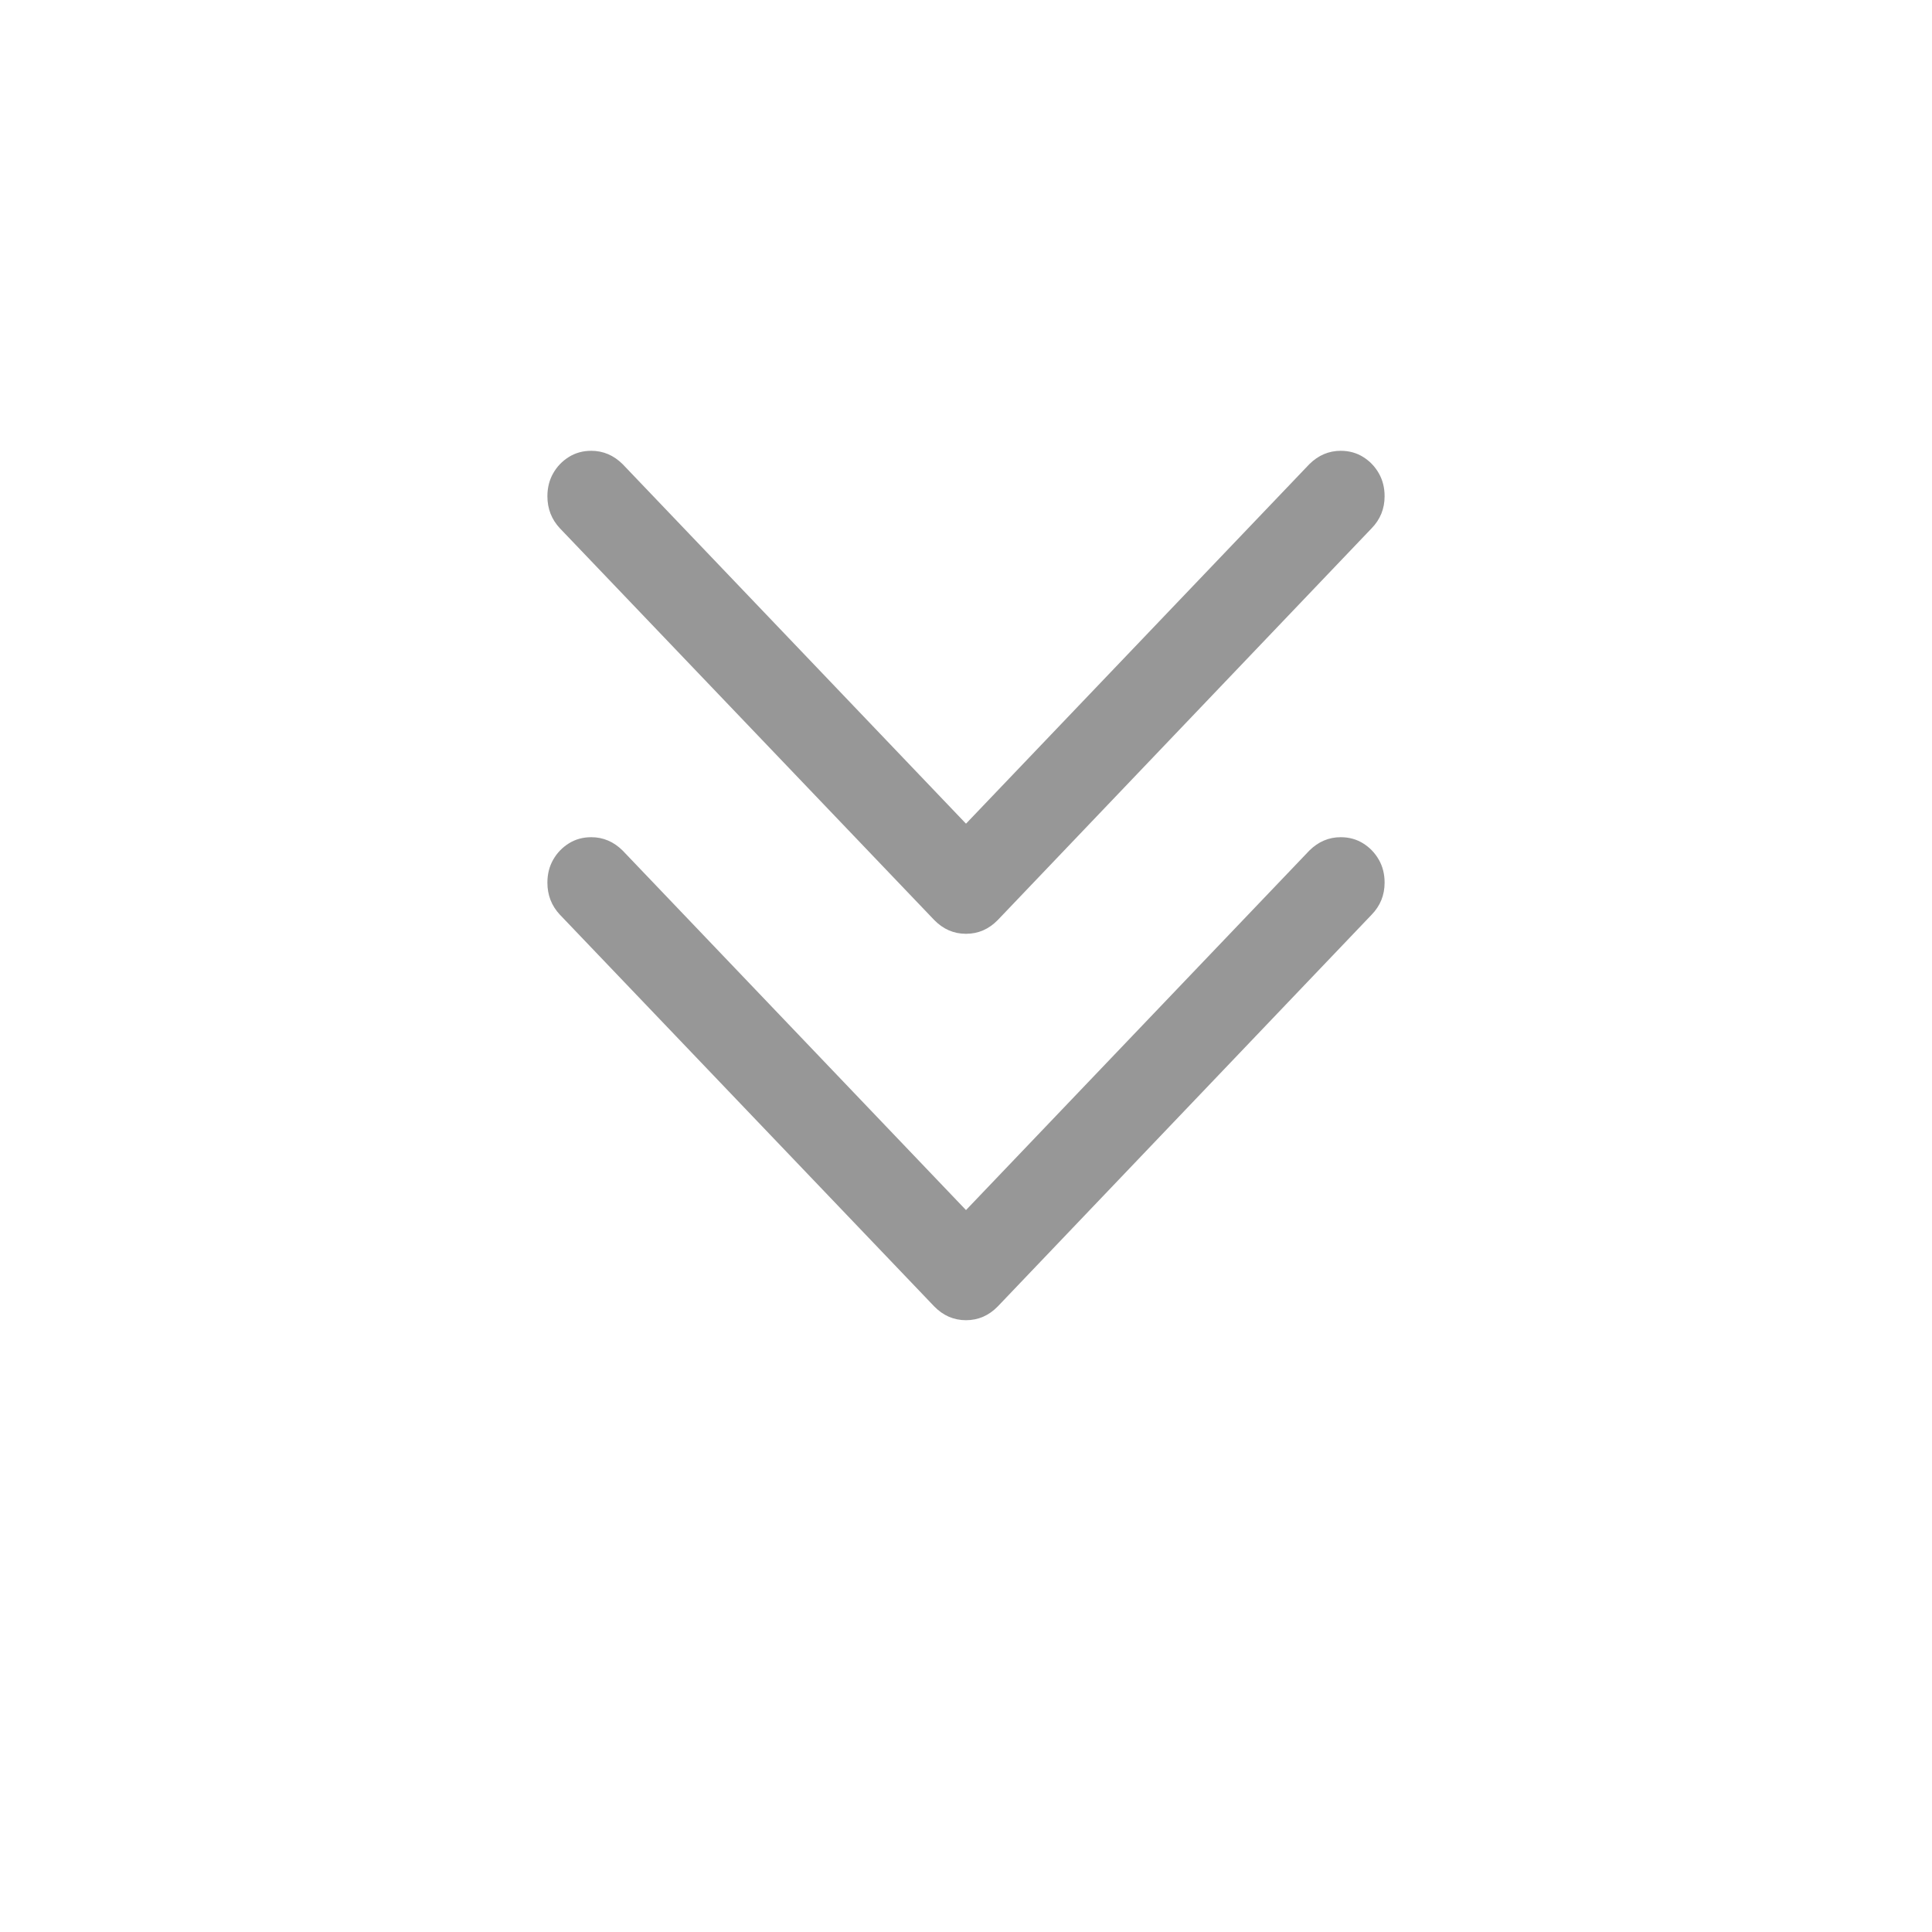 <svg width="60" height="60" viewBox="0 0 60 60" fill="none" xmlns="http://www.w3.org/2000/svg">
<g filter="url(#filter0_d_743_2296)">
<circle cx="30" cy="26" r="26" fill="white"/>
</g>
<path d="M30 29C30.19 29 30.367 28.964 30.532 28.893C30.697 28.821 30.849 28.714 30.988 28.571L42.596 16.408C42.865 16.132 43 15.8 43 15.411C43 15.145 42.94 14.908 42.82 14.698C42.7 14.488 42.538 14.319 42.334 14.192C42.129 14.064 41.897 14 41.637 14C41.268 14 40.943 14.138 40.664 14.414L30 25.58L19.336 14.414C19.057 14.138 18.732 14 18.363 14C18.103 14 17.871 14.064 17.666 14.192C17.462 14.319 17.299 14.488 17.18 14.698C17.06 14.908 17 15.145 17 15.411C17 15.8 17.13 16.132 17.389 16.408L29.012 28.571C29.151 28.714 29.304 28.821 29.468 28.893C29.633 28.964 29.81 29 30 29Z" fill="#979797"/>
<path d="M30 41C30.19 41 30.367 40.964 30.532 40.893C30.697 40.821 30.849 40.714 30.988 40.571L42.596 28.408C42.865 28.132 43 27.8 43 27.411C43 27.145 42.94 26.907 42.82 26.698C42.7 26.488 42.538 26.32 42.334 26.192C42.129 26.064 41.897 26 41.637 26C41.268 26 40.943 26.138 40.664 26.414L30 37.58L19.336 26.414C19.057 26.138 18.732 26 18.363 26C18.103 26 17.871 26.064 17.666 26.192C17.462 26.32 17.299 26.488 17.18 26.698C17.06 26.907 17 27.145 17 27.411C17 27.8 17.13 28.132 17.389 28.408L29.012 40.571C29.151 40.714 29.304 40.821 29.468 40.893C29.633 40.964 29.81 41 30 41Z" fill="#979797"/>
<defs>
<filter id="filter0_d_743_2296" x="0" y="0" width="60" height="60" filterUnits="userSpaceOnUse" color-interpolation-filters="sRGB">
<feFlood flood-opacity="0" result="BackgroundImageFix"/>
<feColorMatrix in="SourceAlpha" type="matrix" values="0 0 0 0 0 0 0 0 0 0 0 0 0 0 0 0 0 0 127 0" result="hardAlpha"/>
<feOffset dy="4"/>
<feGaussianBlur stdDeviation="2"/>
<feComposite in2="hardAlpha" operator="out"/>
<feColorMatrix type="matrix" values="0 0 0 0 0 0 0 0 0 0 0 0 0 0 0 0 0 0 0.25 0"/>
<feBlend mode="normal" in2="BackgroundImageFix" result="effect1_dropShadow_743_2296"/>
<feBlend mode="normal" in="SourceGraphic" in2="effect1_dropShadow_743_2296" result="shape"/>
</filter>
</defs>
</svg>
